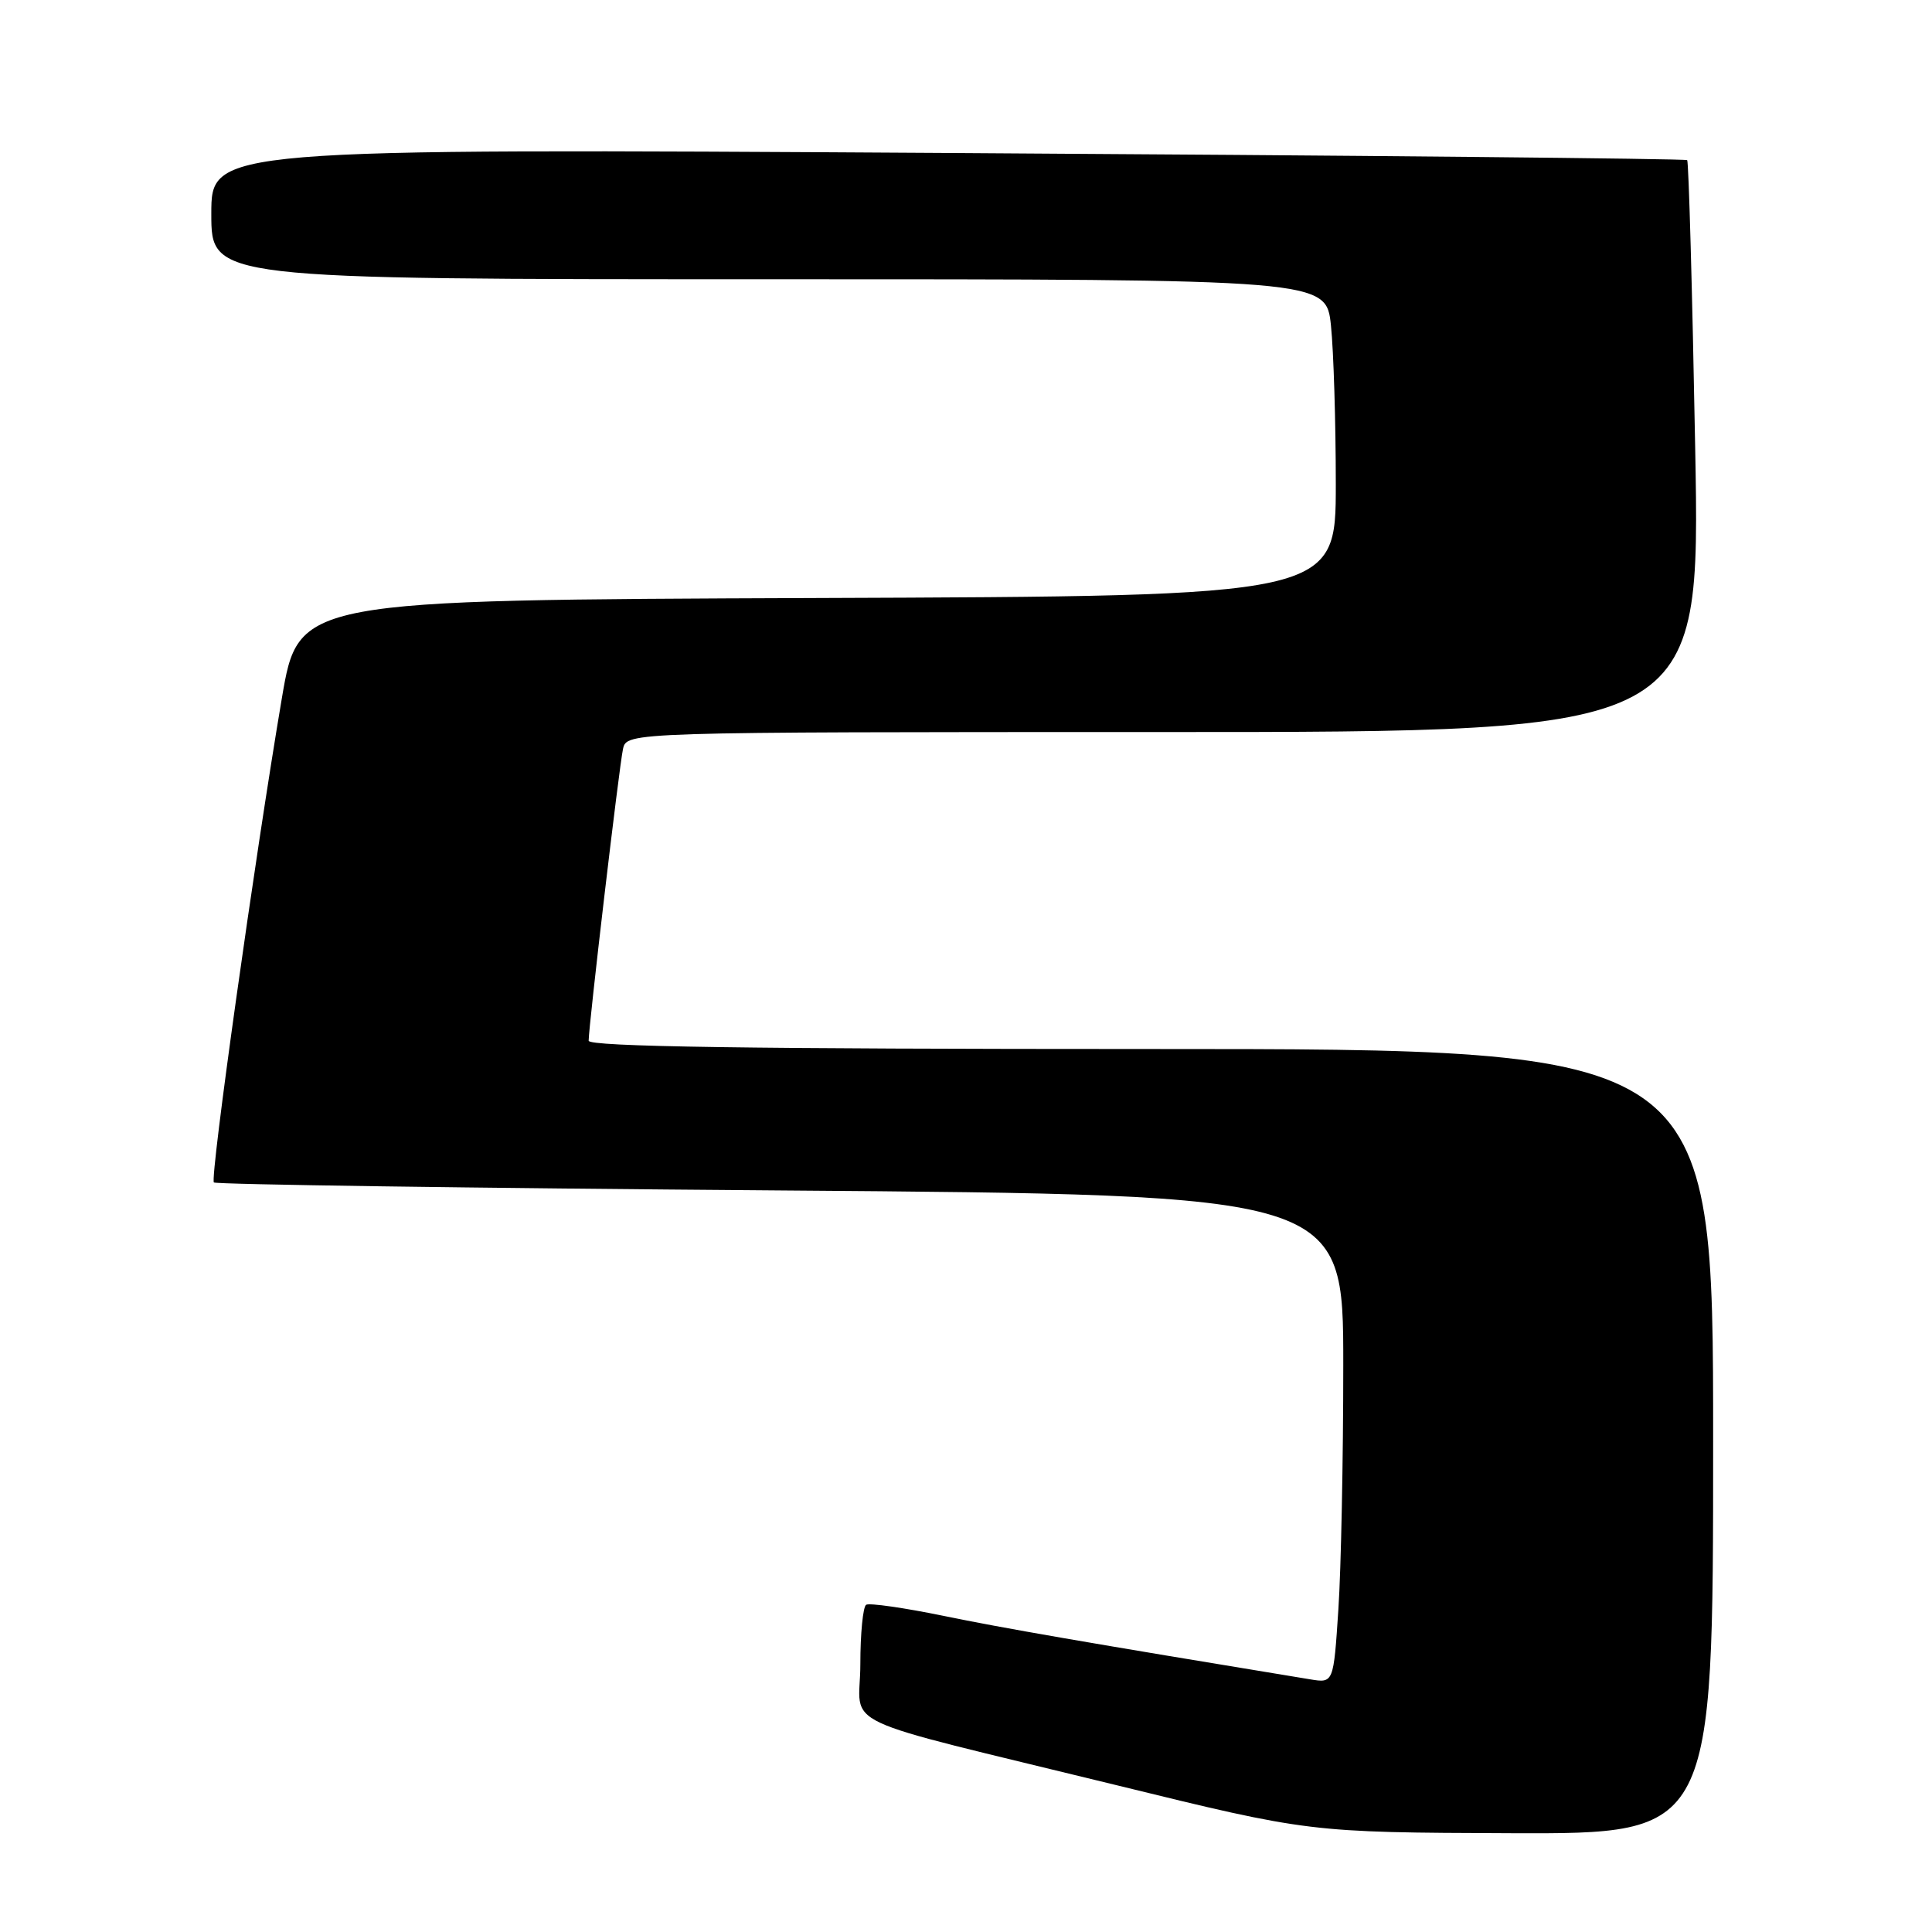 <?xml version="1.0" encoding="UTF-8" standalone="no"?>
<!DOCTYPE svg PUBLIC "-//W3C//DTD SVG 1.1//EN" "http://www.w3.org/Graphics/SVG/1.1/DTD/svg11.dtd" >
<svg xmlns="http://www.w3.org/2000/svg" xmlns:xlink="http://www.w3.org/1999/xlink" version="1.1" viewBox="0 0 256 256">
 <g >
 <path fill="currentColor"
d=" M 227.00 191.00 C 227.00 139.00 227.00 139.00 152.50 139.00 C 99.13 139.00 78.00 138.69 78.00 137.90 C 78.00 135.93 82.04 101.56 82.55 99.25 C 83.04 97.00 83.04 97.00 154.18 97.00 C 225.32 97.00 225.32 97.00 224.62 59.30 C 224.24 38.56 223.76 21.43 223.56 21.22 C 223.35 21.02 179.27 20.59 125.59 20.27 C 28.00 19.68 28.00 19.68 28.00 28.34 C 28.00 37.00 28.00 37.00 101.86 37.00 C 175.72 37.00 175.72 37.00 176.36 43.15 C 176.71 46.53 177.00 55.97 177.00 64.14 C 177.00 78.99 177.00 78.99 108.28 79.24 C 39.56 79.50 39.56 79.50 37.35 92.50 C 33.78 113.57 27.80 156.13 28.34 156.68 C 28.62 156.95 62.40 157.43 103.42 157.74 C 178.00 158.31 178.00 158.31 177.99 180.91 C 177.99 193.33 177.70 207.90 177.34 213.27 C 176.70 223.03 176.70 223.03 173.60 222.52 C 143.50 217.57 132.94 215.74 125.02 214.11 C 119.81 213.04 115.20 212.38 114.77 212.64 C 114.35 212.90 114.00 216.45 114.00 220.52 C 114.00 229.21 109.67 227.17 148.00 236.56 C 173.50 242.81 173.50 242.81 200.25 242.91 C 227.00 243.00 227.00 243.00 227.00 191.00 Z "/>
</g>
</svg>